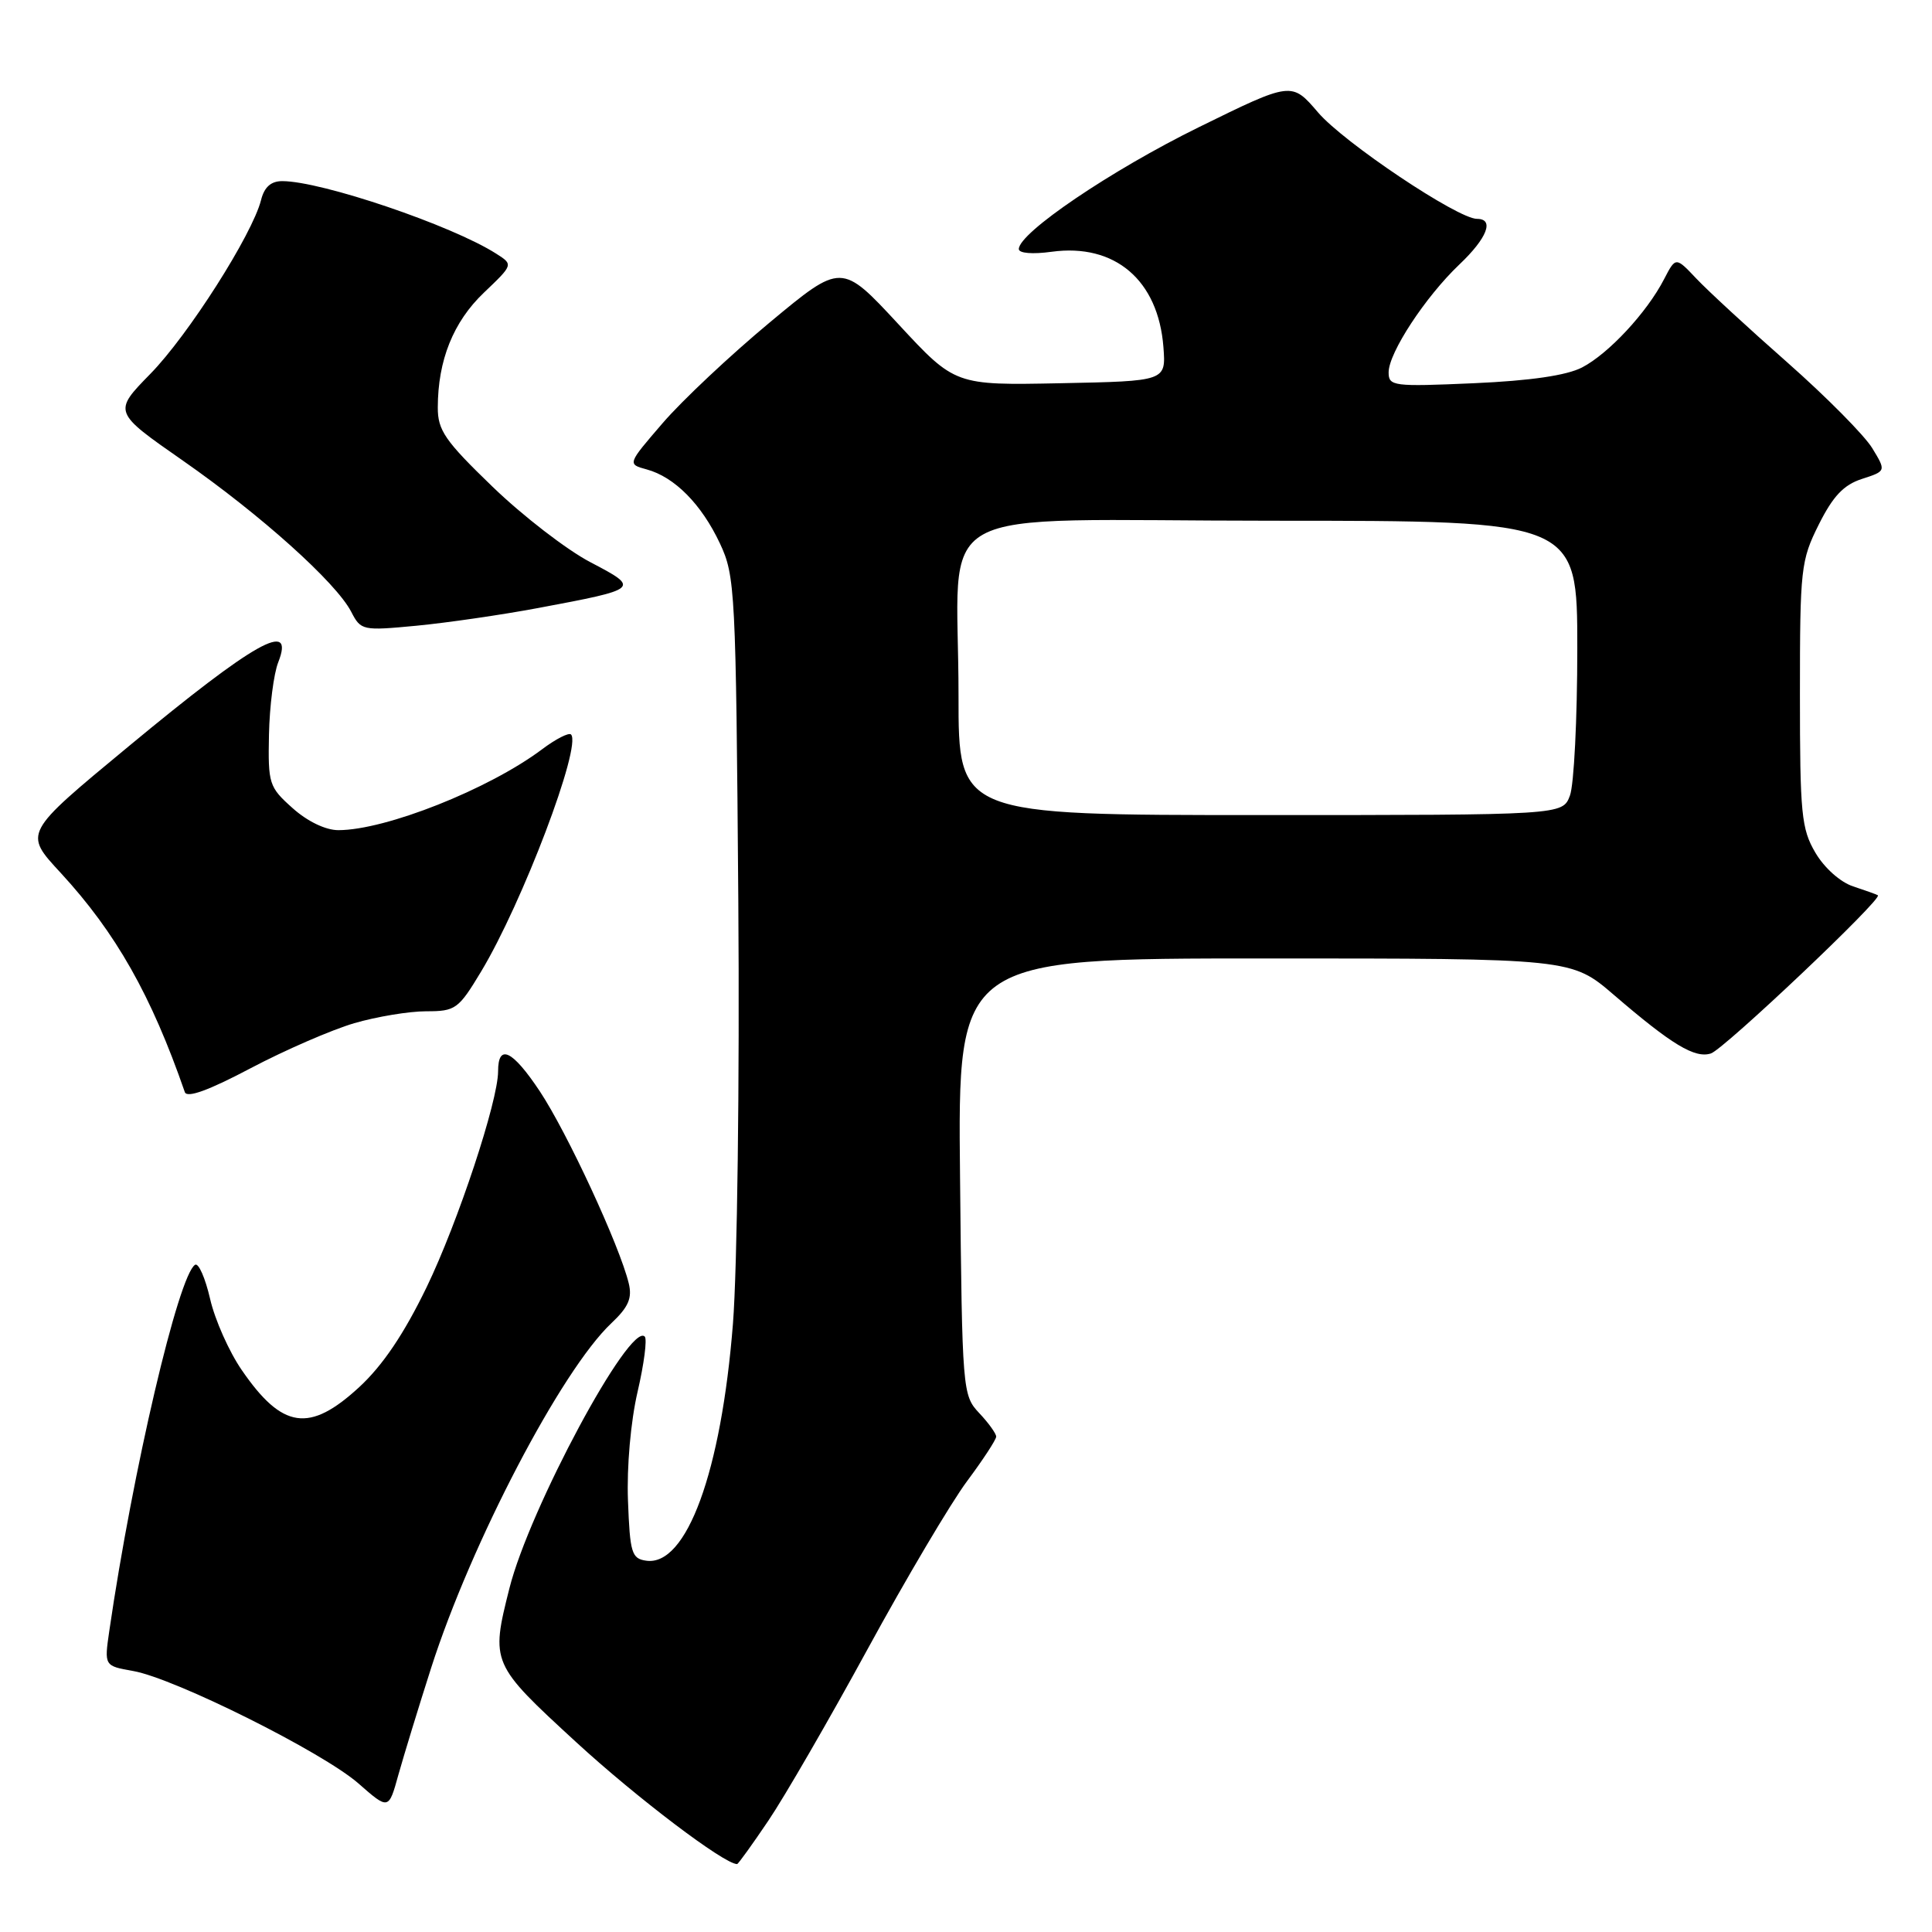 <?xml version="1.0" encoding="UTF-8" standalone="no"?>
<!DOCTYPE svg PUBLIC "-//W3C//DTD SVG 1.1//EN" "http://www.w3.org/Graphics/SVG/1.1/DTD/svg11.dtd" >
<svg xmlns="http://www.w3.org/2000/svg" xmlns:xlink="http://www.w3.org/1999/xlink" version="1.1" viewBox="0 0 256 256">
 <g >
 <path fill="currentColor"
d=" M 101.81 241.25 C 103.95 238.09 109.87 227.85 114.97 218.50 C 120.07 209.15 125.99 199.16 128.12 196.29 C 130.25 193.43 132.00 190.76 132.00 190.36 C 132.00 189.96 130.99 188.55 129.75 187.24 C 127.54 184.88 127.49 184.34 127.21 155.92 C 126.91 127.00 126.91 127.00 167.57 127.00 C 208.23 127.00 208.23 127.00 213.86 131.84 C 221.52 138.43 224.58 140.27 226.70 139.59 C 228.42 139.04 249.52 119.06 248.83 118.63 C 248.65 118.51 247.17 117.99 245.55 117.45 C 243.86 116.90 241.73 115.00 240.55 112.99 C 238.69 109.83 238.50 107.85 238.50 92.00 C 238.50 75.33 238.62 74.26 241.00 69.50 C 242.88 65.74 244.30 64.24 246.72 63.46 C 249.93 62.42 249.93 62.42 248.08 59.38 C 247.06 57.70 242.02 52.61 236.87 48.06 C 231.71 43.52 226.27 38.50 224.77 36.91 C 222.04 34.02 222.04 34.02 220.50 36.99 C 218.23 41.40 213.13 46.88 209.63 48.69 C 207.58 49.75 202.78 50.45 195.28 50.78 C 184.60 51.25 184.00 51.17 184.00 49.34 C 184.00 46.75 188.87 39.33 193.37 35.05 C 197.06 31.55 198.05 29.00 195.71 29.00 C 193.16 29.00 178.07 18.90 174.65 14.90 C 171.15 10.81 171.15 10.81 158.82 16.87 C 147.23 22.57 135.00 30.85 135.00 33.00 C 135.00 33.56 136.81 33.71 139.35 33.36 C 147.73 32.22 153.48 37.12 154.16 46.00 C 154.50 50.50 154.50 50.50 140.53 50.78 C 126.55 51.06 126.55 51.06 119.03 42.94 C 111.50 34.82 111.50 34.82 102.00 42.72 C 96.78 47.06 90.39 53.06 87.81 56.06 C 83.12 61.50 83.12 61.50 85.69 62.20 C 89.38 63.20 92.95 66.81 95.39 72.00 C 97.42 76.32 97.51 78.18 97.83 119.37 C 98.01 143.23 97.69 168.07 97.12 175.39 C 95.57 195.02 90.98 207.57 85.63 206.80 C 83.70 206.53 83.47 205.79 83.21 198.83 C 83.04 194.36 83.57 188.36 84.48 184.43 C 85.34 180.73 85.77 177.43 85.43 177.10 C 83.46 175.15 70.16 199.90 67.50 210.46 C 65.01 220.34 65.08 220.49 76.34 230.84 C 84.36 238.21 95.95 247.00 97.67 247.00 C 97.81 247.00 99.68 244.41 101.81 241.25 Z  M 57.13 221.00 C 62.45 204.41 74.38 181.59 81.00 175.34 C 83.28 173.19 83.79 172.01 83.31 170.04 C 82.10 165.05 75.16 150.08 71.52 144.59 C 67.90 139.15 66.00 138.23 66.00 141.95 C 66.00 145.90 60.68 161.97 56.53 170.56 C 53.52 176.77 50.71 180.93 47.59 183.81 C 41.00 189.88 37.41 189.36 32.04 181.55 C 30.36 179.12 28.47 174.87 27.84 172.11 C 27.20 169.34 26.31 167.31 25.85 167.59 C 23.65 168.95 17.58 194.84 14.48 216.12 C 13.81 220.74 13.81 220.74 17.66 221.42 C 23.18 222.40 42.79 232.19 47.50 236.32 C 51.50 239.83 51.50 239.83 52.79 235.16 C 53.51 232.60 55.46 226.22 57.13 221.00 Z  M 46.93 135.58 C 49.92 134.71 54.21 134.00 56.47 134.00 C 60.36 134.00 60.75 133.72 63.74 128.75 C 69.21 119.68 77.13 98.79 75.66 97.32 C 75.37 97.04 73.64 97.92 71.82 99.29 C 64.78 104.57 51.10 110.00 44.83 110.00 C 43.15 110.00 40.73 108.84 38.77 107.08 C 35.64 104.29 35.51 103.86 35.64 97.33 C 35.72 93.57 36.27 89.26 36.87 87.75 C 39.12 82.03 33.77 85.04 17.05 98.89 C 3.05 110.48 3.13 110.34 8.06 115.68 C 15.36 123.61 20.04 131.87 24.49 144.71 C 24.77 145.53 27.66 144.48 33.20 141.55 C 37.77 139.14 43.94 136.46 46.93 135.58 Z  M 71.28 80.57 C 84.79 78.04 84.87 77.97 78.24 74.50 C 75.10 72.86 69.27 68.36 65.27 64.50 C 58.96 58.41 58.00 57.02 58.01 53.99 C 58.02 47.74 60.06 42.65 64.12 38.78 C 68.02 35.06 68.02 35.06 65.76 33.62 C 59.88 29.86 42.59 24.00 37.40 24.00 C 35.90 24.00 35.02 24.79 34.59 26.51 C 33.44 31.06 24.94 44.42 19.92 49.54 C 14.98 54.59 14.98 54.59 24.24 61.04 C 34.58 68.25 44.52 77.18 46.53 81.05 C 47.82 83.55 48.02 83.59 55.20 82.91 C 59.25 82.52 66.48 81.47 71.28 80.57 Z  M 127.01 92.25 C 127.03 66.09 121.82 69.00 168.63 69.00 C 209.00 69.00 209.00 69.00 209.00 85.93 C 209.00 95.25 208.56 104.02 208.02 105.43 C 207.05 108.00 207.05 108.00 167.02 108.00 C 127.00 108.00 127.00 108.00 127.01 92.25 Z "/>
</g>
</svg>